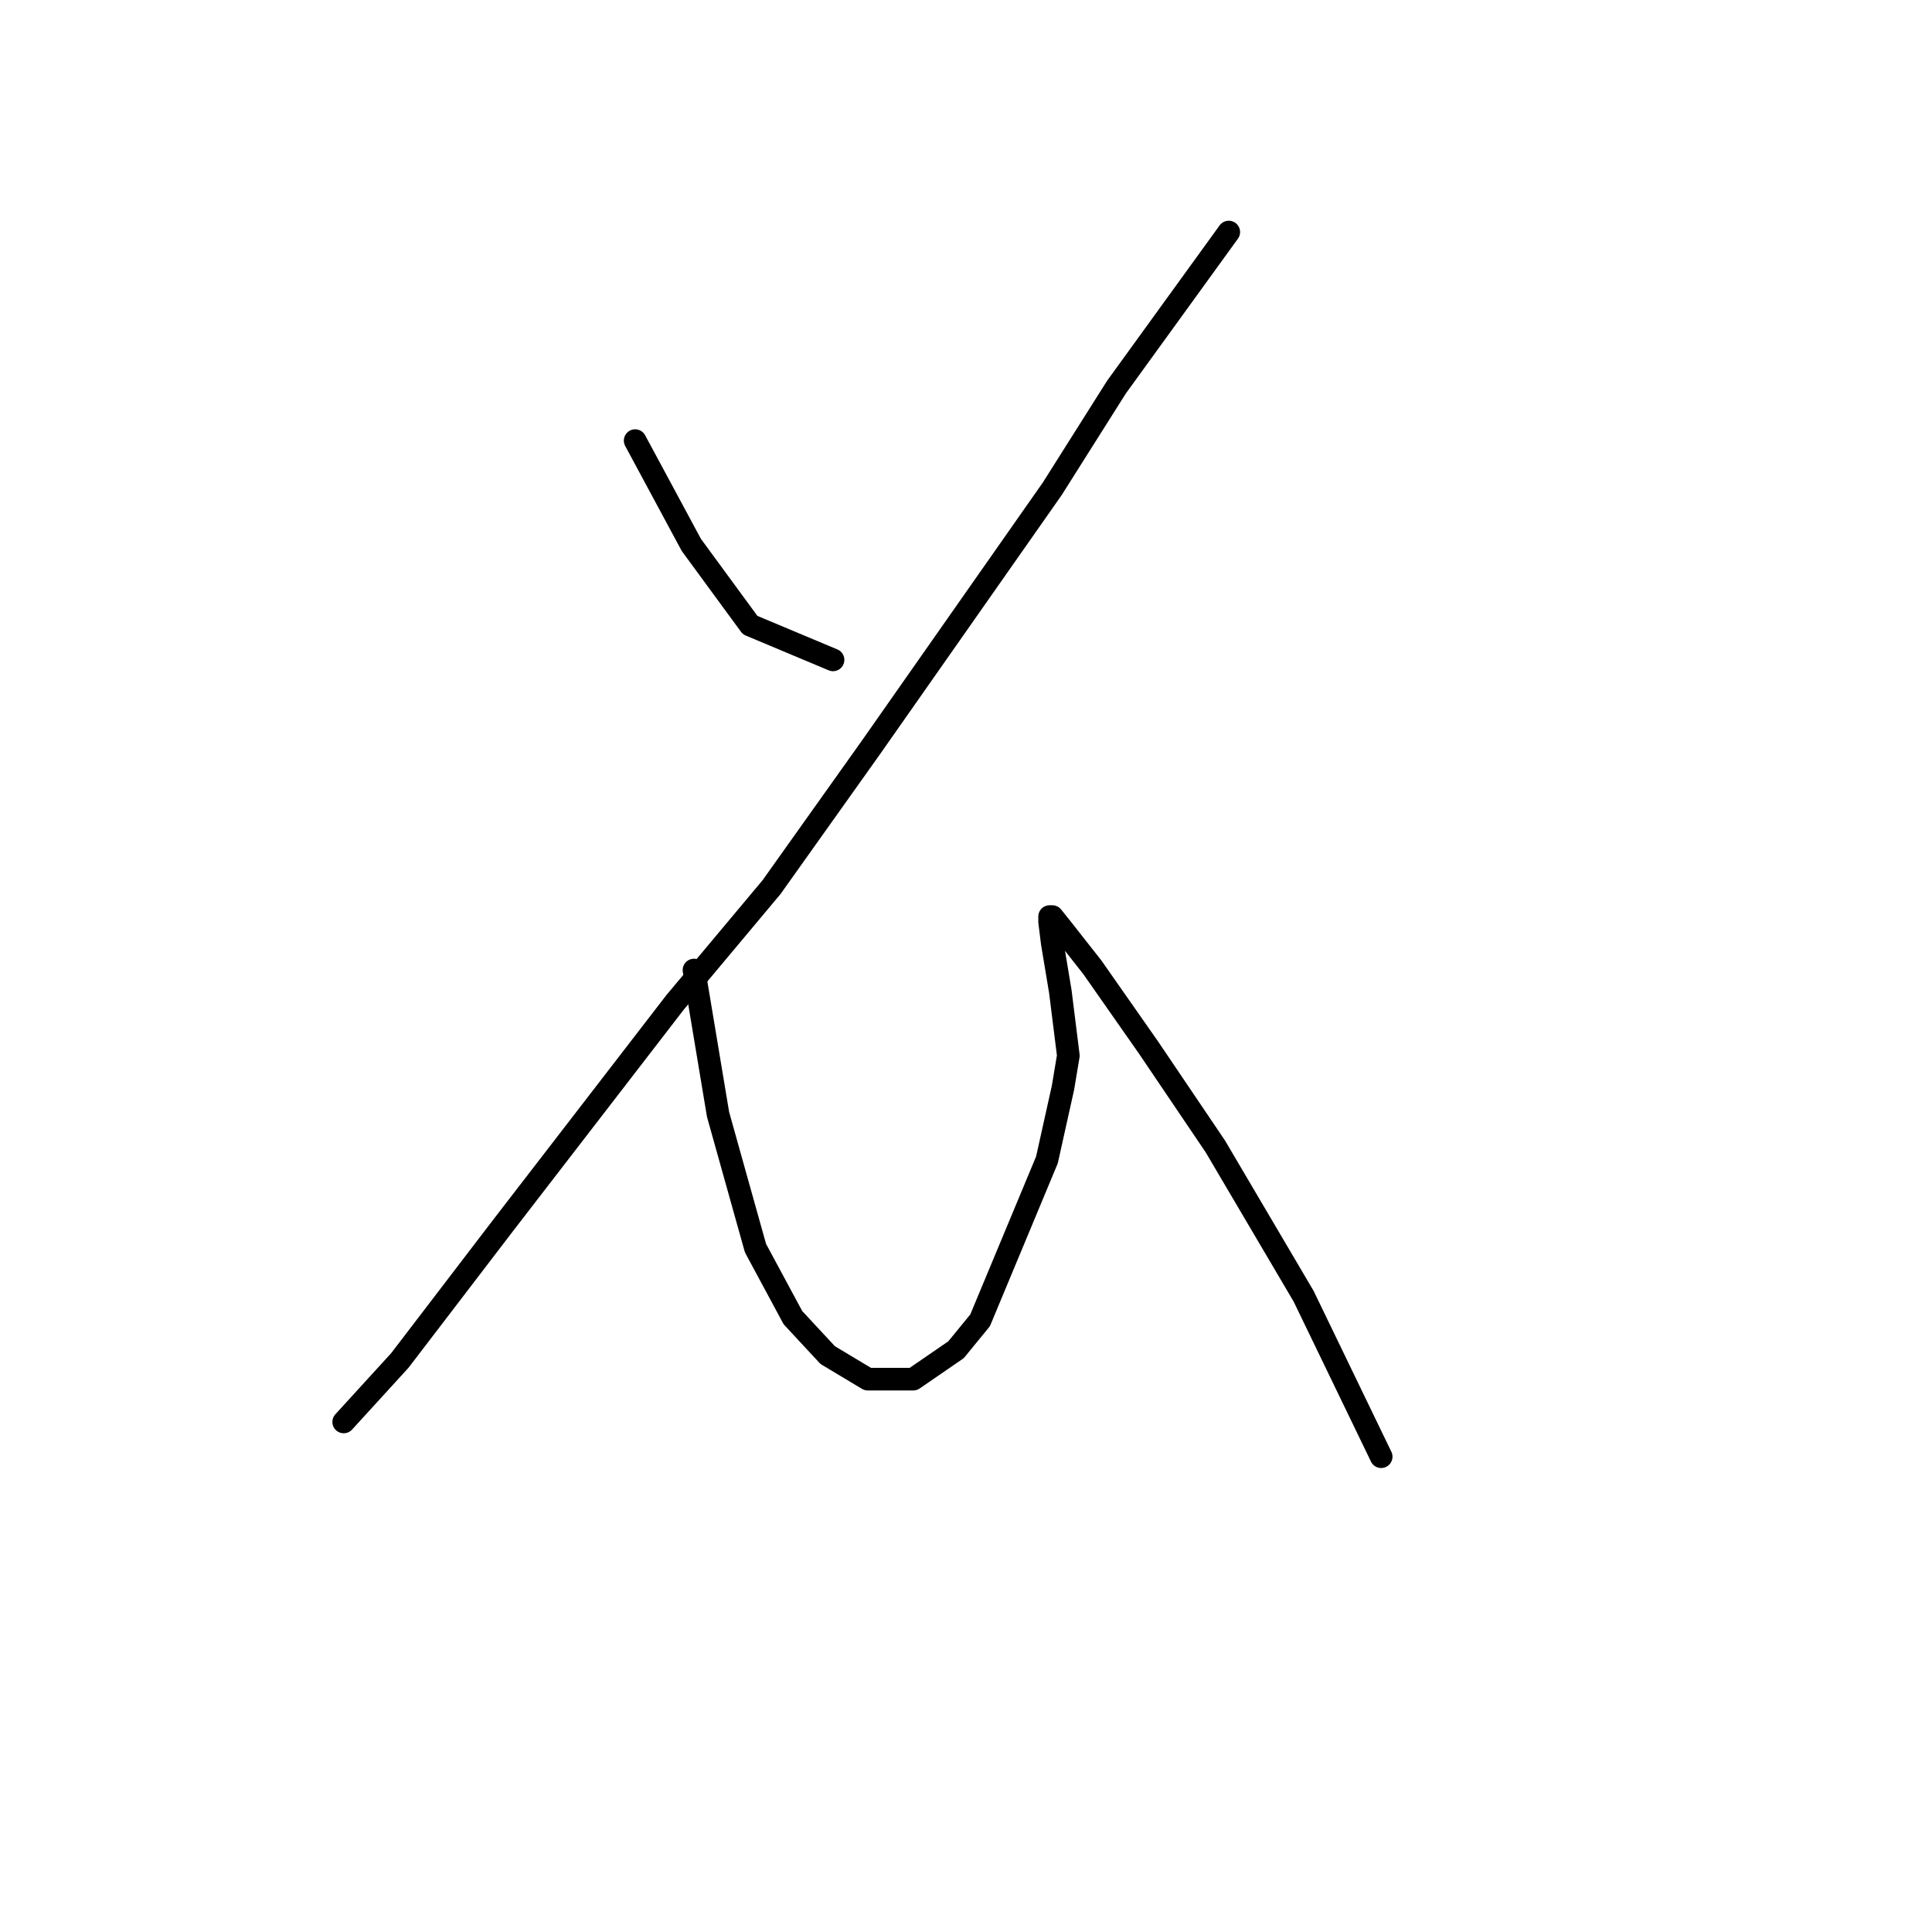 <?xml version="1.0" standalone="no"?>
    <svg width="256" height="256" xmlns="http://www.w3.org/2000/svg" version="1.1">
    <polyline stroke="black" stroke-width="3" stroke-linecap="round" fill="transparent" stroke-linejoin="round" points="84.162 58.384 86.643 62.99 89.123 67.596 91.603 72.202 99.397 82.831 110.381 87.437 110.381 87.437 " />
        <polyline stroke="black" stroke-width="3" stroke-linecap="round" fill="transparent" stroke-linejoin="round" points="162.818 30.748 155.378 41.023 147.937 51.298 139.434 64.762 115.341 99.129 102.232 117.553 89.477 132.788 66.801 162.196 52.984 180.265 45.543 188.414 45.543 188.414 " />
        <polyline stroke="black" stroke-width="3" stroke-linecap="round" fill="transparent" stroke-linejoin="round" points="91.957 128.537 93.02 134.914 94.083 141.292 95.146 147.669 100.106 165.384 105.066 174.596 109.672 179.556 114.987 182.745 121.01 182.745 126.679 178.848 129.868 174.951 138.725 153.692 140.851 144.126 141.56 139.874 140.497 131.371 139.434 124.994 139.08 122.159 139.08 121.45 139.434 121.45 140.851 123.222 144.749 128.182 152.189 138.811 161.047 151.921 172.739 171.762 183.013 193.02 183.013 193.02 " />
        </svg>